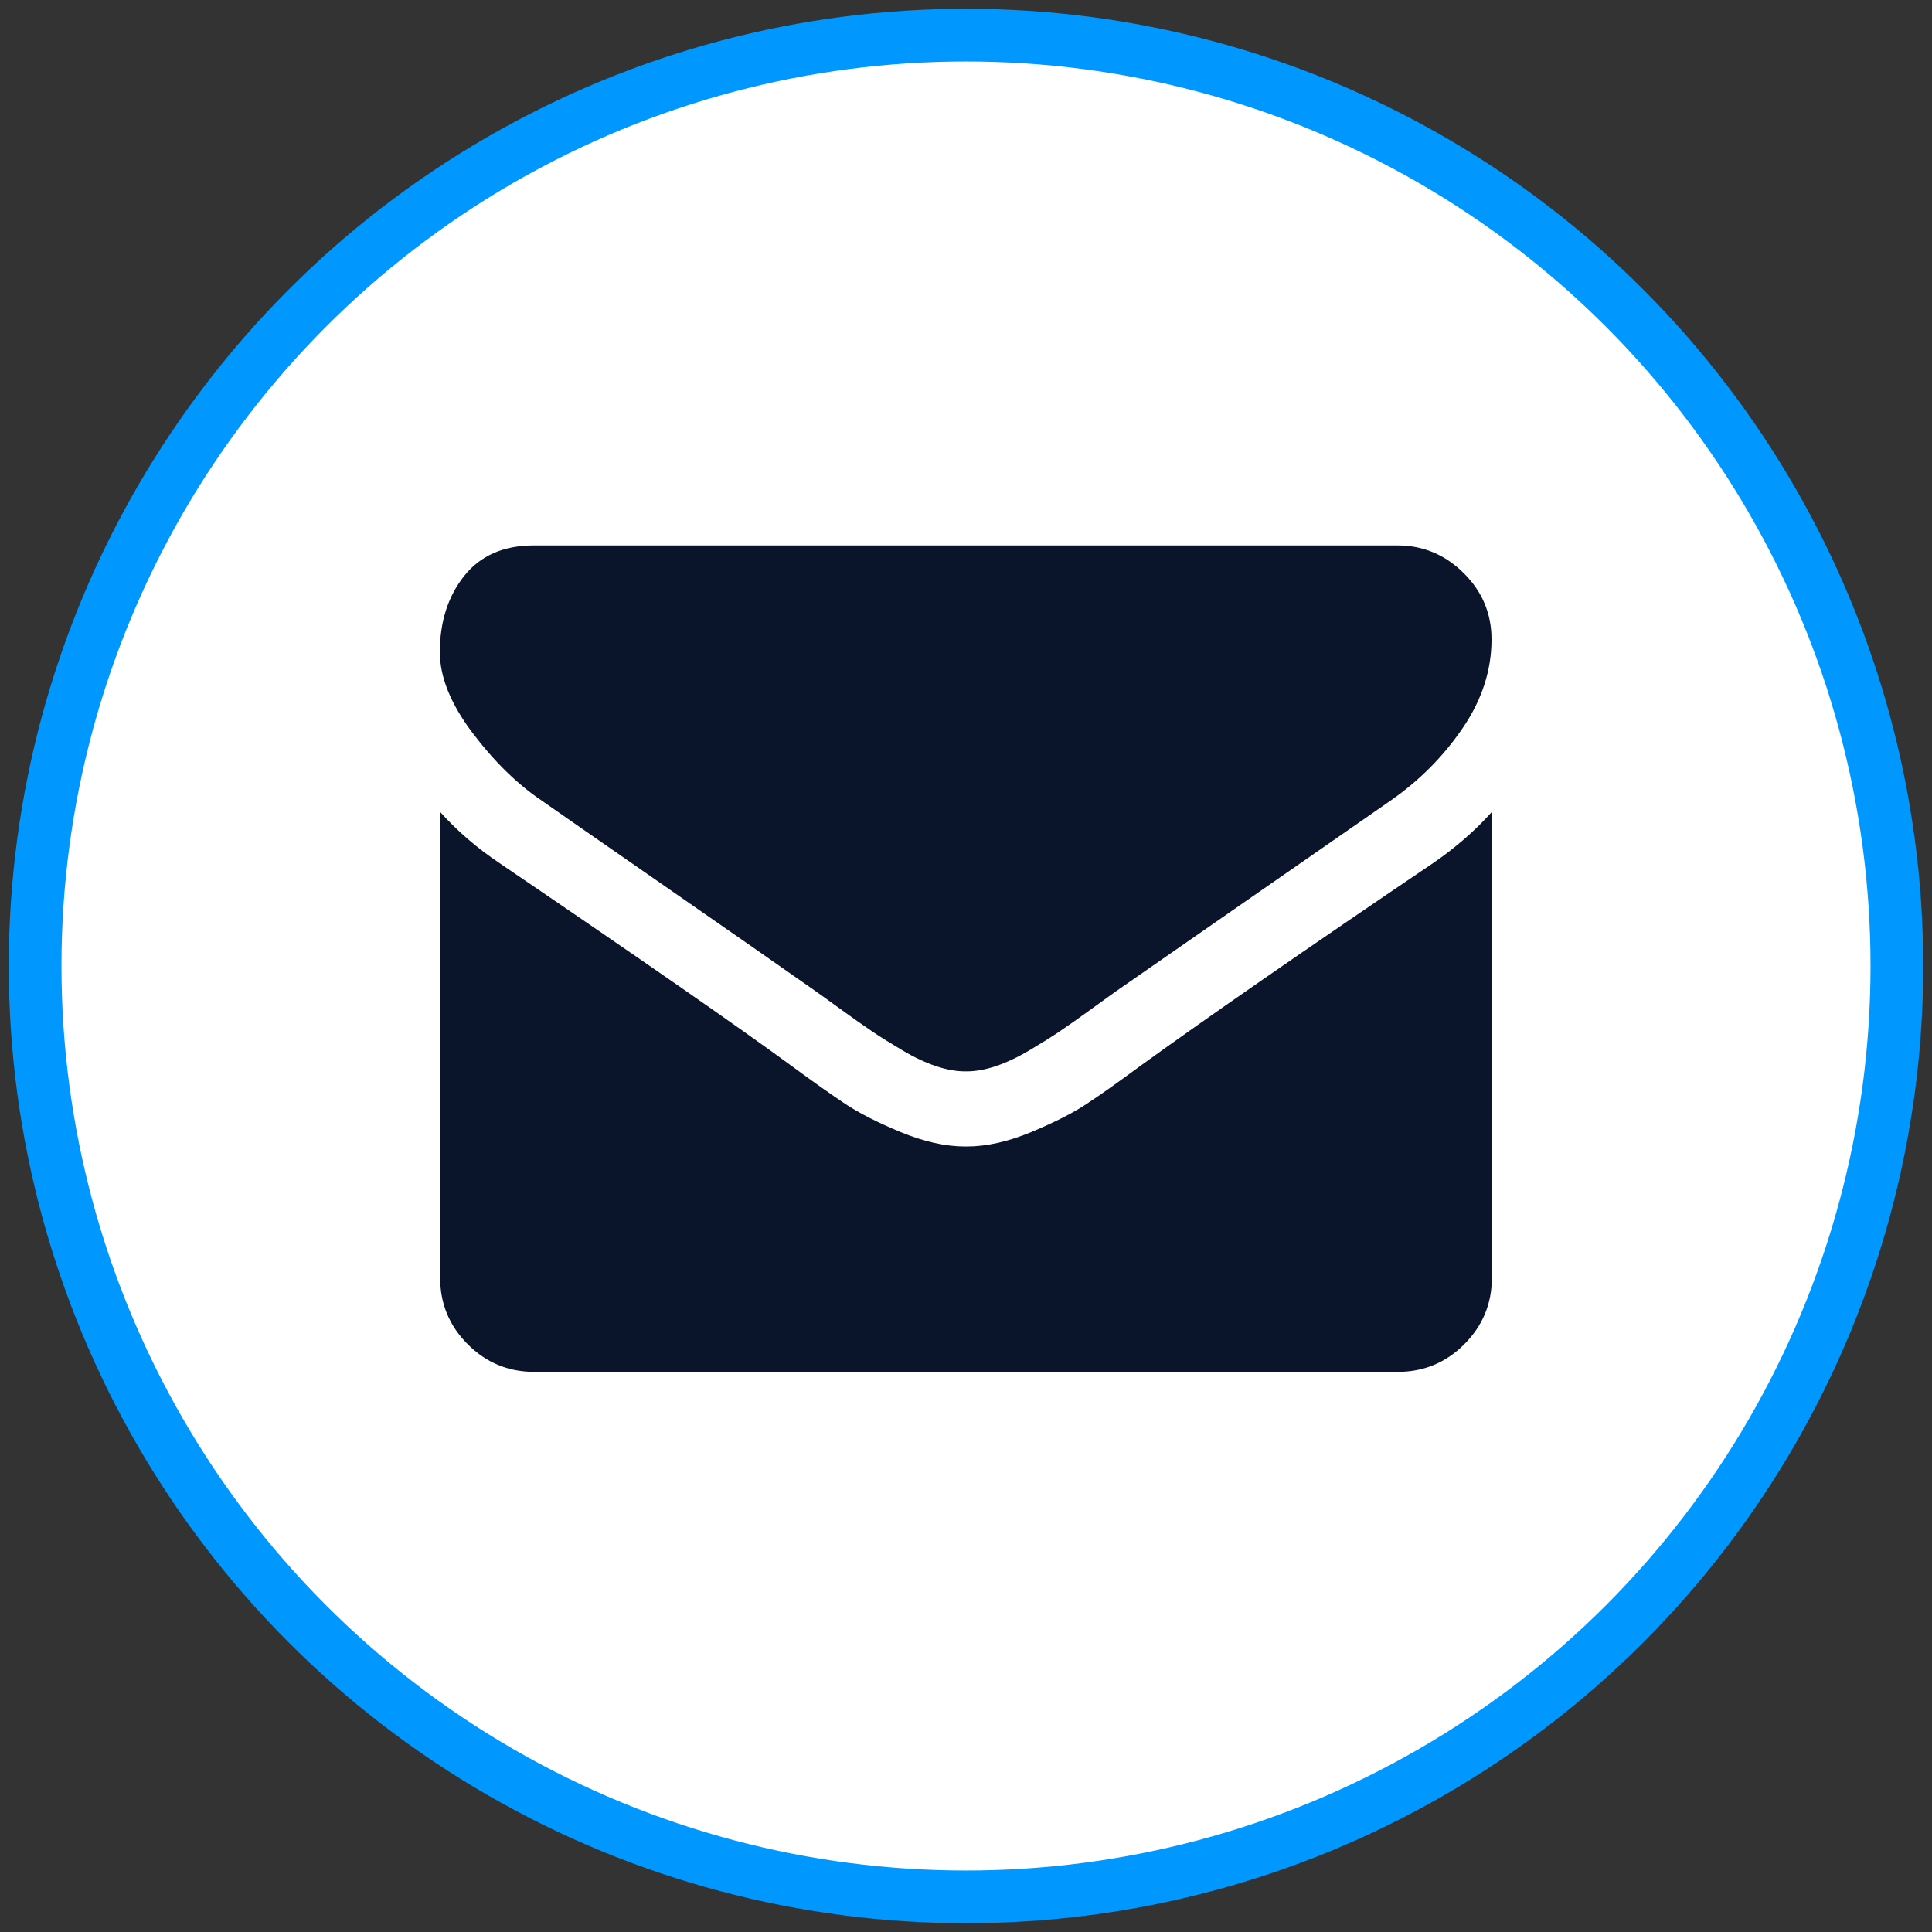 <?xml version="1.0" encoding="UTF-8"?>
<svg width="110px" height="110px" viewBox="0 0 110 110" version="1.1" xmlns="http://www.w3.org/2000/svg" xmlns:xlink="http://www.w3.org/1999/xlink">
    <rect x="0" y="0" width="110" height="110" fill="#333333" stroke="none"/>
    <!-- Generator: Sketch 49.1 (51147) - http://www.bohemiancoding.com/sketch -->
    <title>Communications NEw</title>
    <desc>Created with Sketch.</desc>
    <defs></defs>
    <g id="Communications-NEw" stroke="none" stroke-width="1" fill="none" fill-rule="evenodd">
        <circle id="Oval-7" stroke="#0098FF" stroke-width="3" fill="#FFFFFF" cx="55" cy="55" r="53"></circle>
        <g id="c32705ef0320c86aefaeb169edacc4e6" transform="translate(25, 31)" fill="#0A142B" fill-rule="nonzero">
            <path d="M5.811,14.56 C6.568,15.092 8.853,16.68 12.66,19.32 C16.466,21.959 19.387,23.994 21.415,25.418 C21.635,25.576 22.112,25.912 22.833,26.438 C23.554,26.963 24.159,27.385 24.635,27.709 C25.112,28.033 25.692,28.393 26.371,28.796 C27.049,29.2 27.69,29.499 28.289,29.701 C28.888,29.902 29.45,30 29.957,30 L29.994,30 L30.031,30 C30.544,30 31.1,29.902 31.699,29.701 C32.297,29.499 32.939,29.2 33.617,28.796 C34.295,28.393 34.876,28.033 35.352,27.709 C35.829,27.385 36.434,26.963 37.155,26.438 C37.876,25.912 38.352,25.576 38.572,25.418 C40.619,23.994 45.837,20.371 54.208,14.56 C55.833,13.424 57.189,12.055 58.283,10.448 C59.377,8.847 59.921,7.161 59.921,5.401 C59.921,3.929 59.389,2.67 58.332,1.625 C57.275,0.58 56.022,0.055 54.574,0.055 L5.389,0.055 C3.672,0.055 2.352,0.635 1.43,1.79 C0.507,2.951 0.043,4.399 0.043,6.134 C0.043,7.54 0.654,9.061 1.882,10.699 C3.122,12.342 4.43,13.625 5.811,14.56 Z" id="Shape"></path>
            <path d="M56.597,18.141 C49.289,23.084 43.741,26.927 39.959,29.664 C38.688,30.599 37.662,31.332 36.868,31.851 C36.079,32.377 35.022,32.908 33.709,33.458 C32.395,34.002 31.167,34.277 30.037,34.277 L30,34.277 L29.963,34.277 C28.827,34.277 27.605,34.002 26.285,33.458 C24.971,32.914 23.921,32.377 23.126,31.851 C22.338,31.326 21.305,30.599 20.035,29.664 C17.029,27.458 11.493,23.615 3.428,18.134 C2.169,17.291 1.039,16.32 0.061,15.232 L0.061,41.762 C0.061,43.234 0.587,44.493 1.631,45.538 C2.676,46.582 3.935,47.108 5.407,47.108 L54.593,47.108 C56.065,47.108 57.324,46.582 58.369,45.538 C59.413,44.493 59.939,43.234 59.939,41.762 L59.939,15.232 C58.98,16.301 57.868,17.267 56.597,18.141 Z" id="Shape"></path>
        </g>
    </g>
</svg>